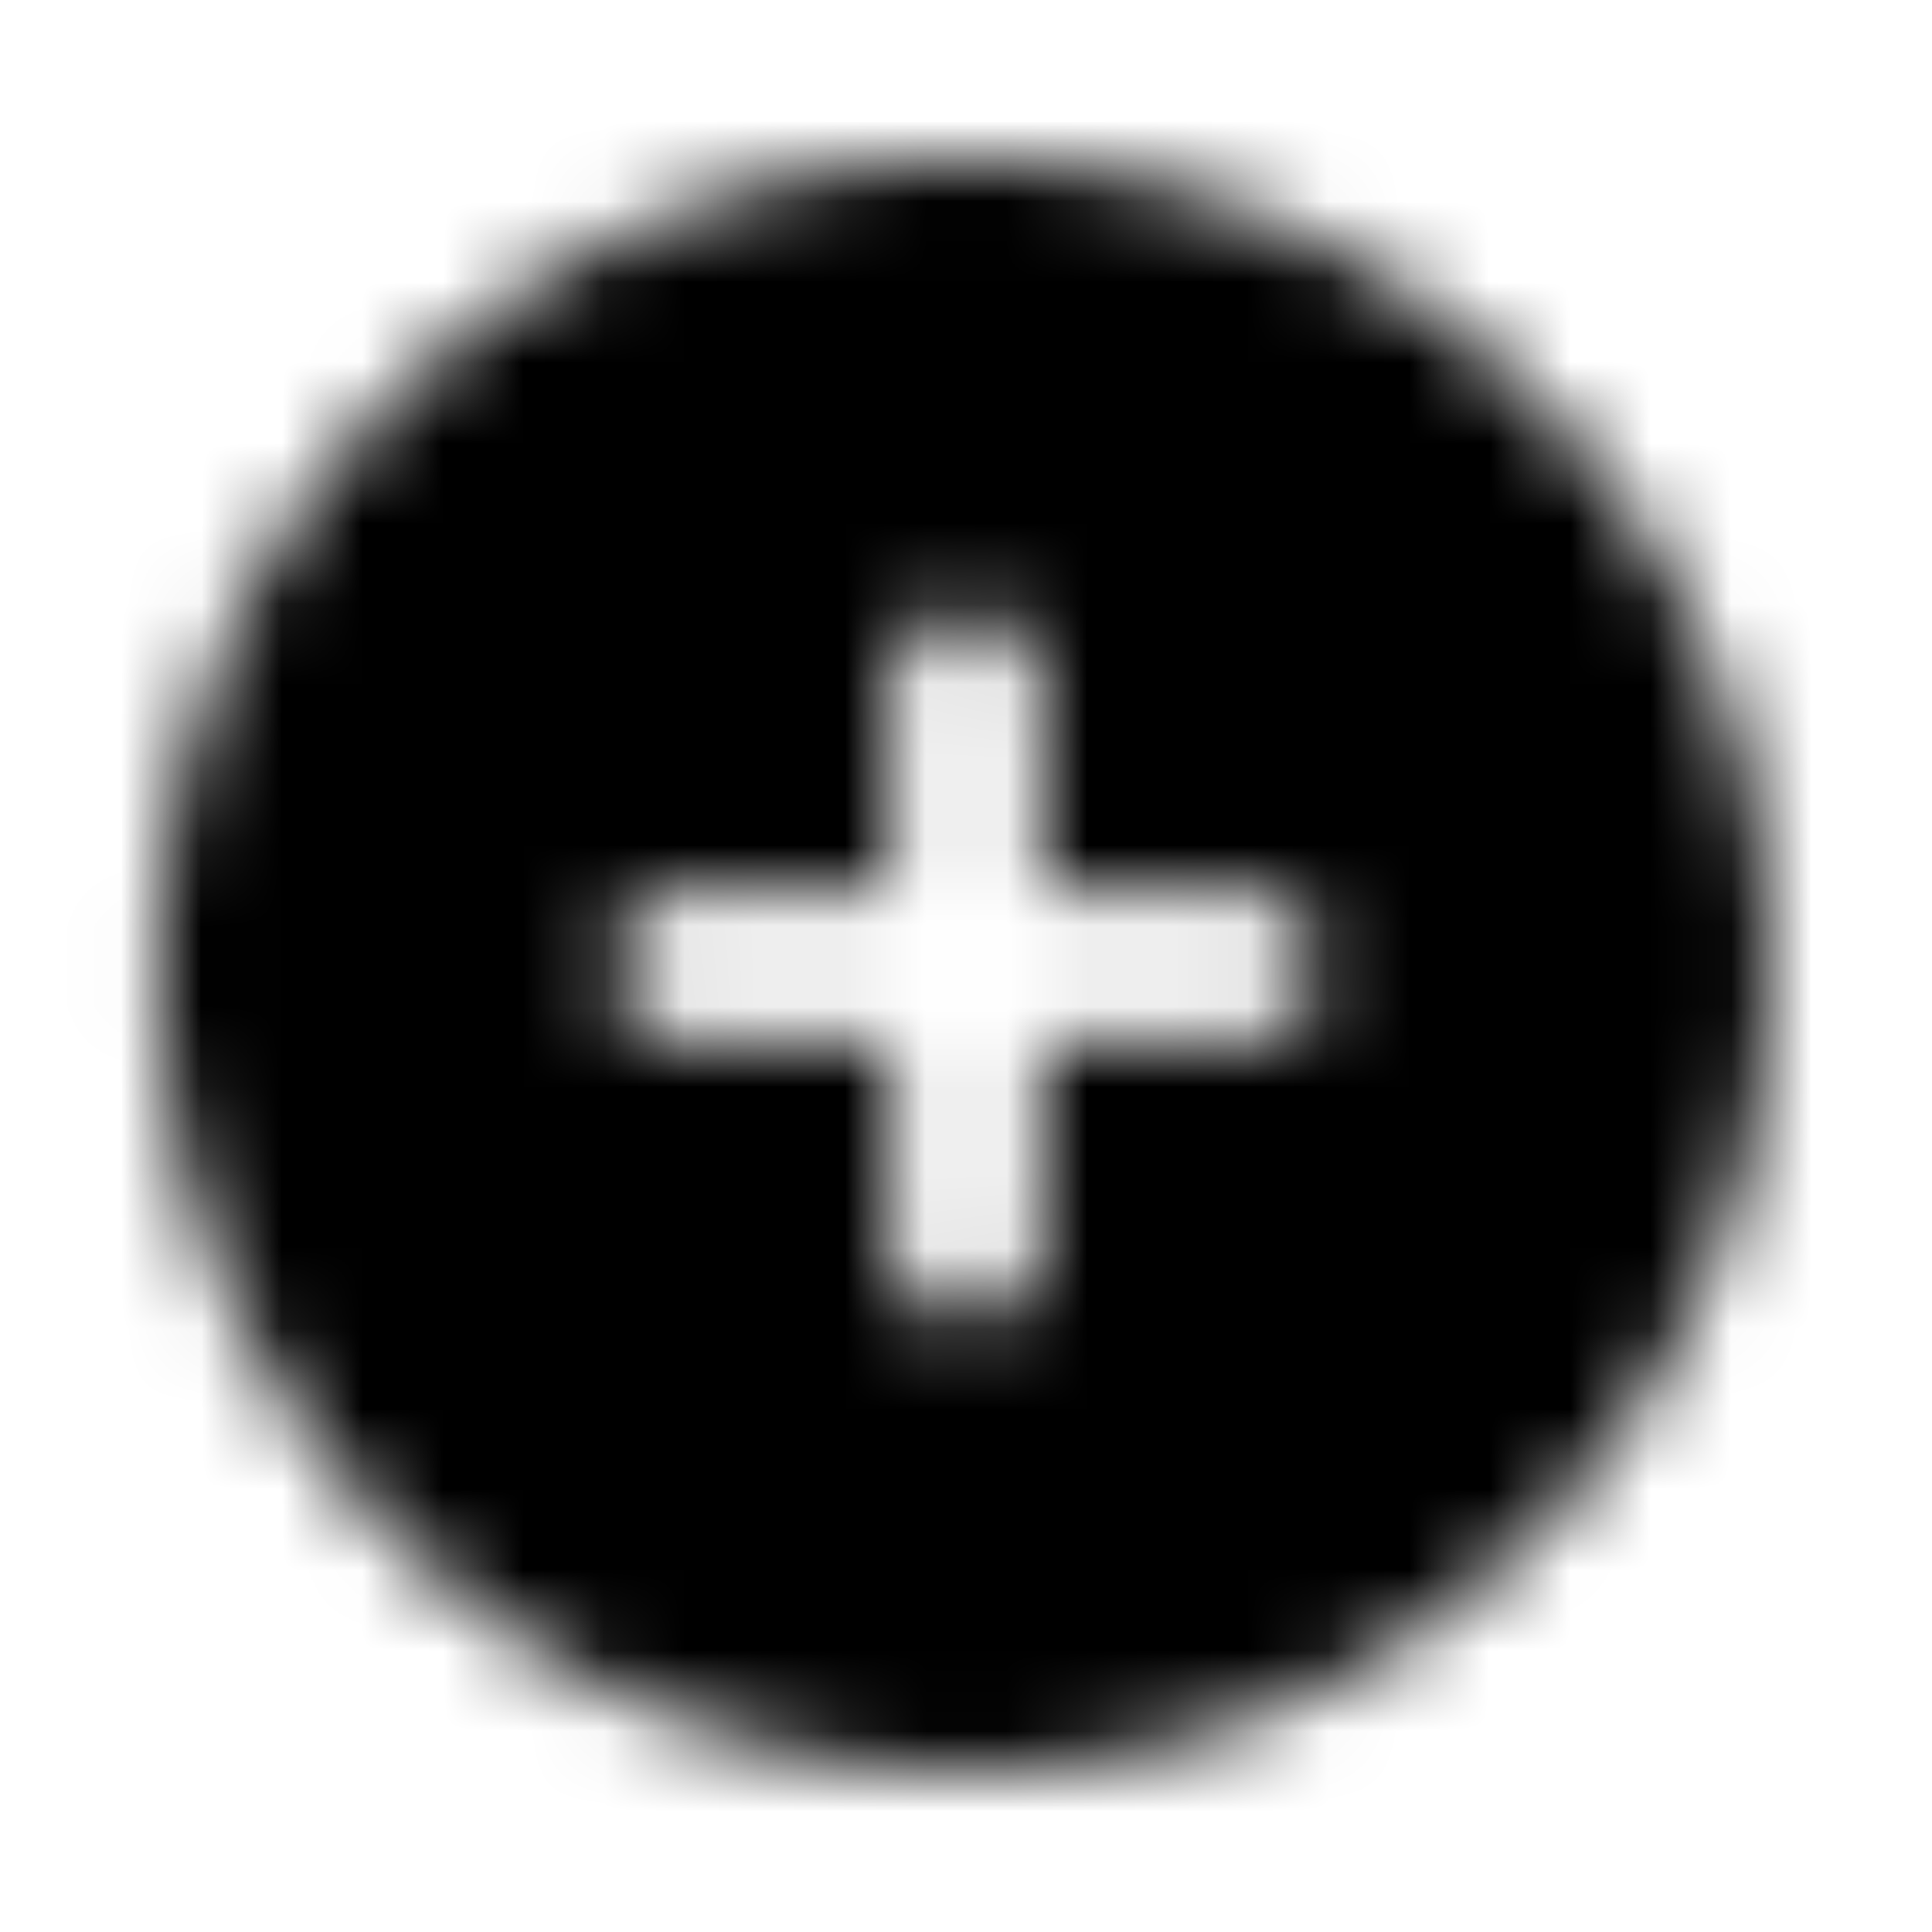 <svg xmlns="http://www.w3.org/2000/svg" width="24" height="24" fill="currentColor" class="icon-plus-circle-solid" viewBox="0 0 24 24">
  <mask id="a" width="21" height="20" x="1" y="2" maskUnits="userSpaceOnUse" style="mask-type:alpha">
    <path d="M12 22c-3.594 0-6.875-1.875-8.672-5-1.797-3.086-1.797-6.875 0-10C5.125 3.914 8.406 2 12 2c3.555 0 6.836 1.914 8.633 5 1.797 3.125 1.797 6.914 0 10A9.93 9.93 0 0 1 12 22m-.937-6.562c0 .546.39.937.937.937.508 0 .938-.39.938-.937v-2.5h2.5a.926.926 0 0 0 .937-.938.95.95 0 0 0-.937-.937h-2.5v-2.5A.95.95 0 0 0 12 7.625a.925.925 0 0 0-.937.938v2.5h-2.5a.925.925 0 0 0-.938.937c0 .547.39.938.938.938h2.5z"/>
  </mask>
  <g mask="url(#a)">
    <path d="M0 0h24v24H0z"/>
  </g>
</svg>